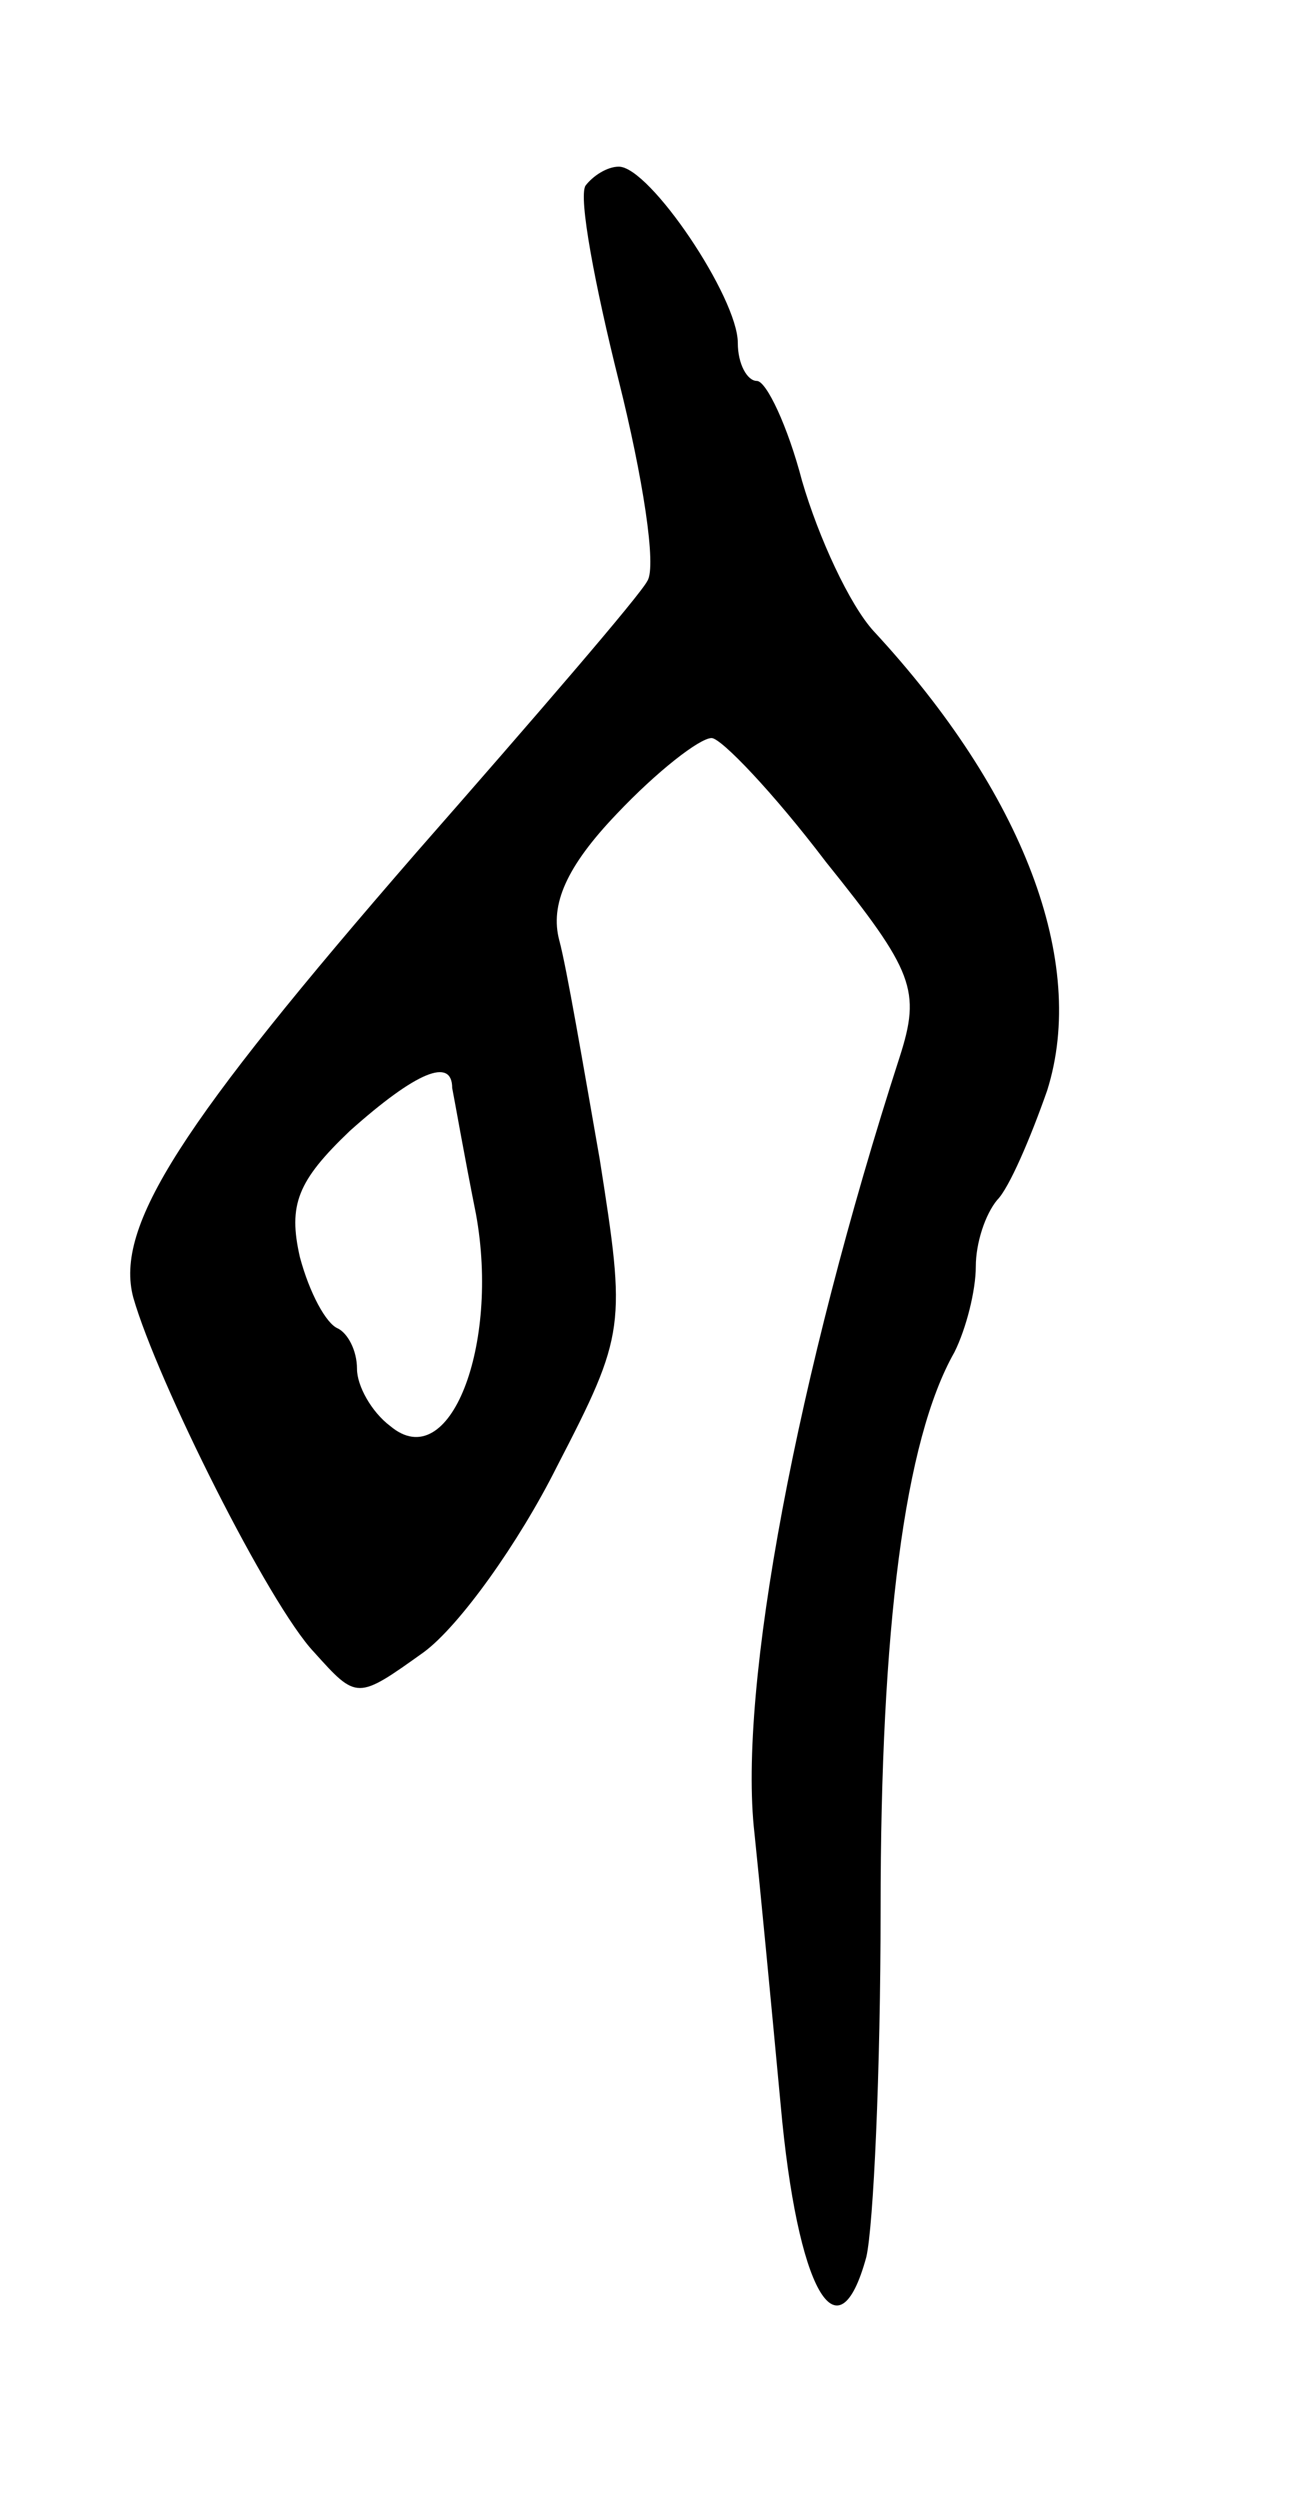 <svg version="1.0" xmlns="http://www.w3.org/2000/svg"
 width="55pt" height="105pt" viewBox="0 0 55 105"
 preserveAspectRatio="xMidYMid meet">
<g transform="translate(0,105) scale(0.1,-0.1)"
fill="#000000" stroke="none">
<path d="M246 972 c-3 -5 4 -42 14 -82 10 -40 16 -78 12 -84 -3 -6 -47 -57
-97 -114 -99 -114 -127 -157 -119 -187 10 -35 57 -129 76 -149 18 -20 18 -20
46 0 15 11 40 46 56 78 29 56 29 59 18 129 -7 40 -14 81 -17 92 -4 15 3 31 24
53 17 18 35 32 40 32 4 0 26 -23 48 -52 37 -46 40 -54 31 -82 -43 -133 -68
-265 -61 -326 2 -19 7 -71 11 -114 7 -78 24 -108 36 -64 3 13 6 78 6 146 0
118 10 197 31 234 5 10 9 26 9 36 0 10 4 22 9 28 5 5 14 26 21 46 17 54 -10
125 -73 193 -10 11 -23 39 -30 63 -6 23 -15 42 -19 42 -4 0 -8 7 -8 16 0 19
-37 74 -50 74 -5 0 -11 -4 -14 -8z m-56 -379 c1 -5 5 -28 10 -53 10 -55 -11
-110 -36 -89 -8 6 -14 17 -14 24 0 8 -4 15 -8 17 -5 2 -12 15 -16 30 -5 22 -1
32 21 53 28 25 43 31 43 18z"/>
</g>
</svg>

